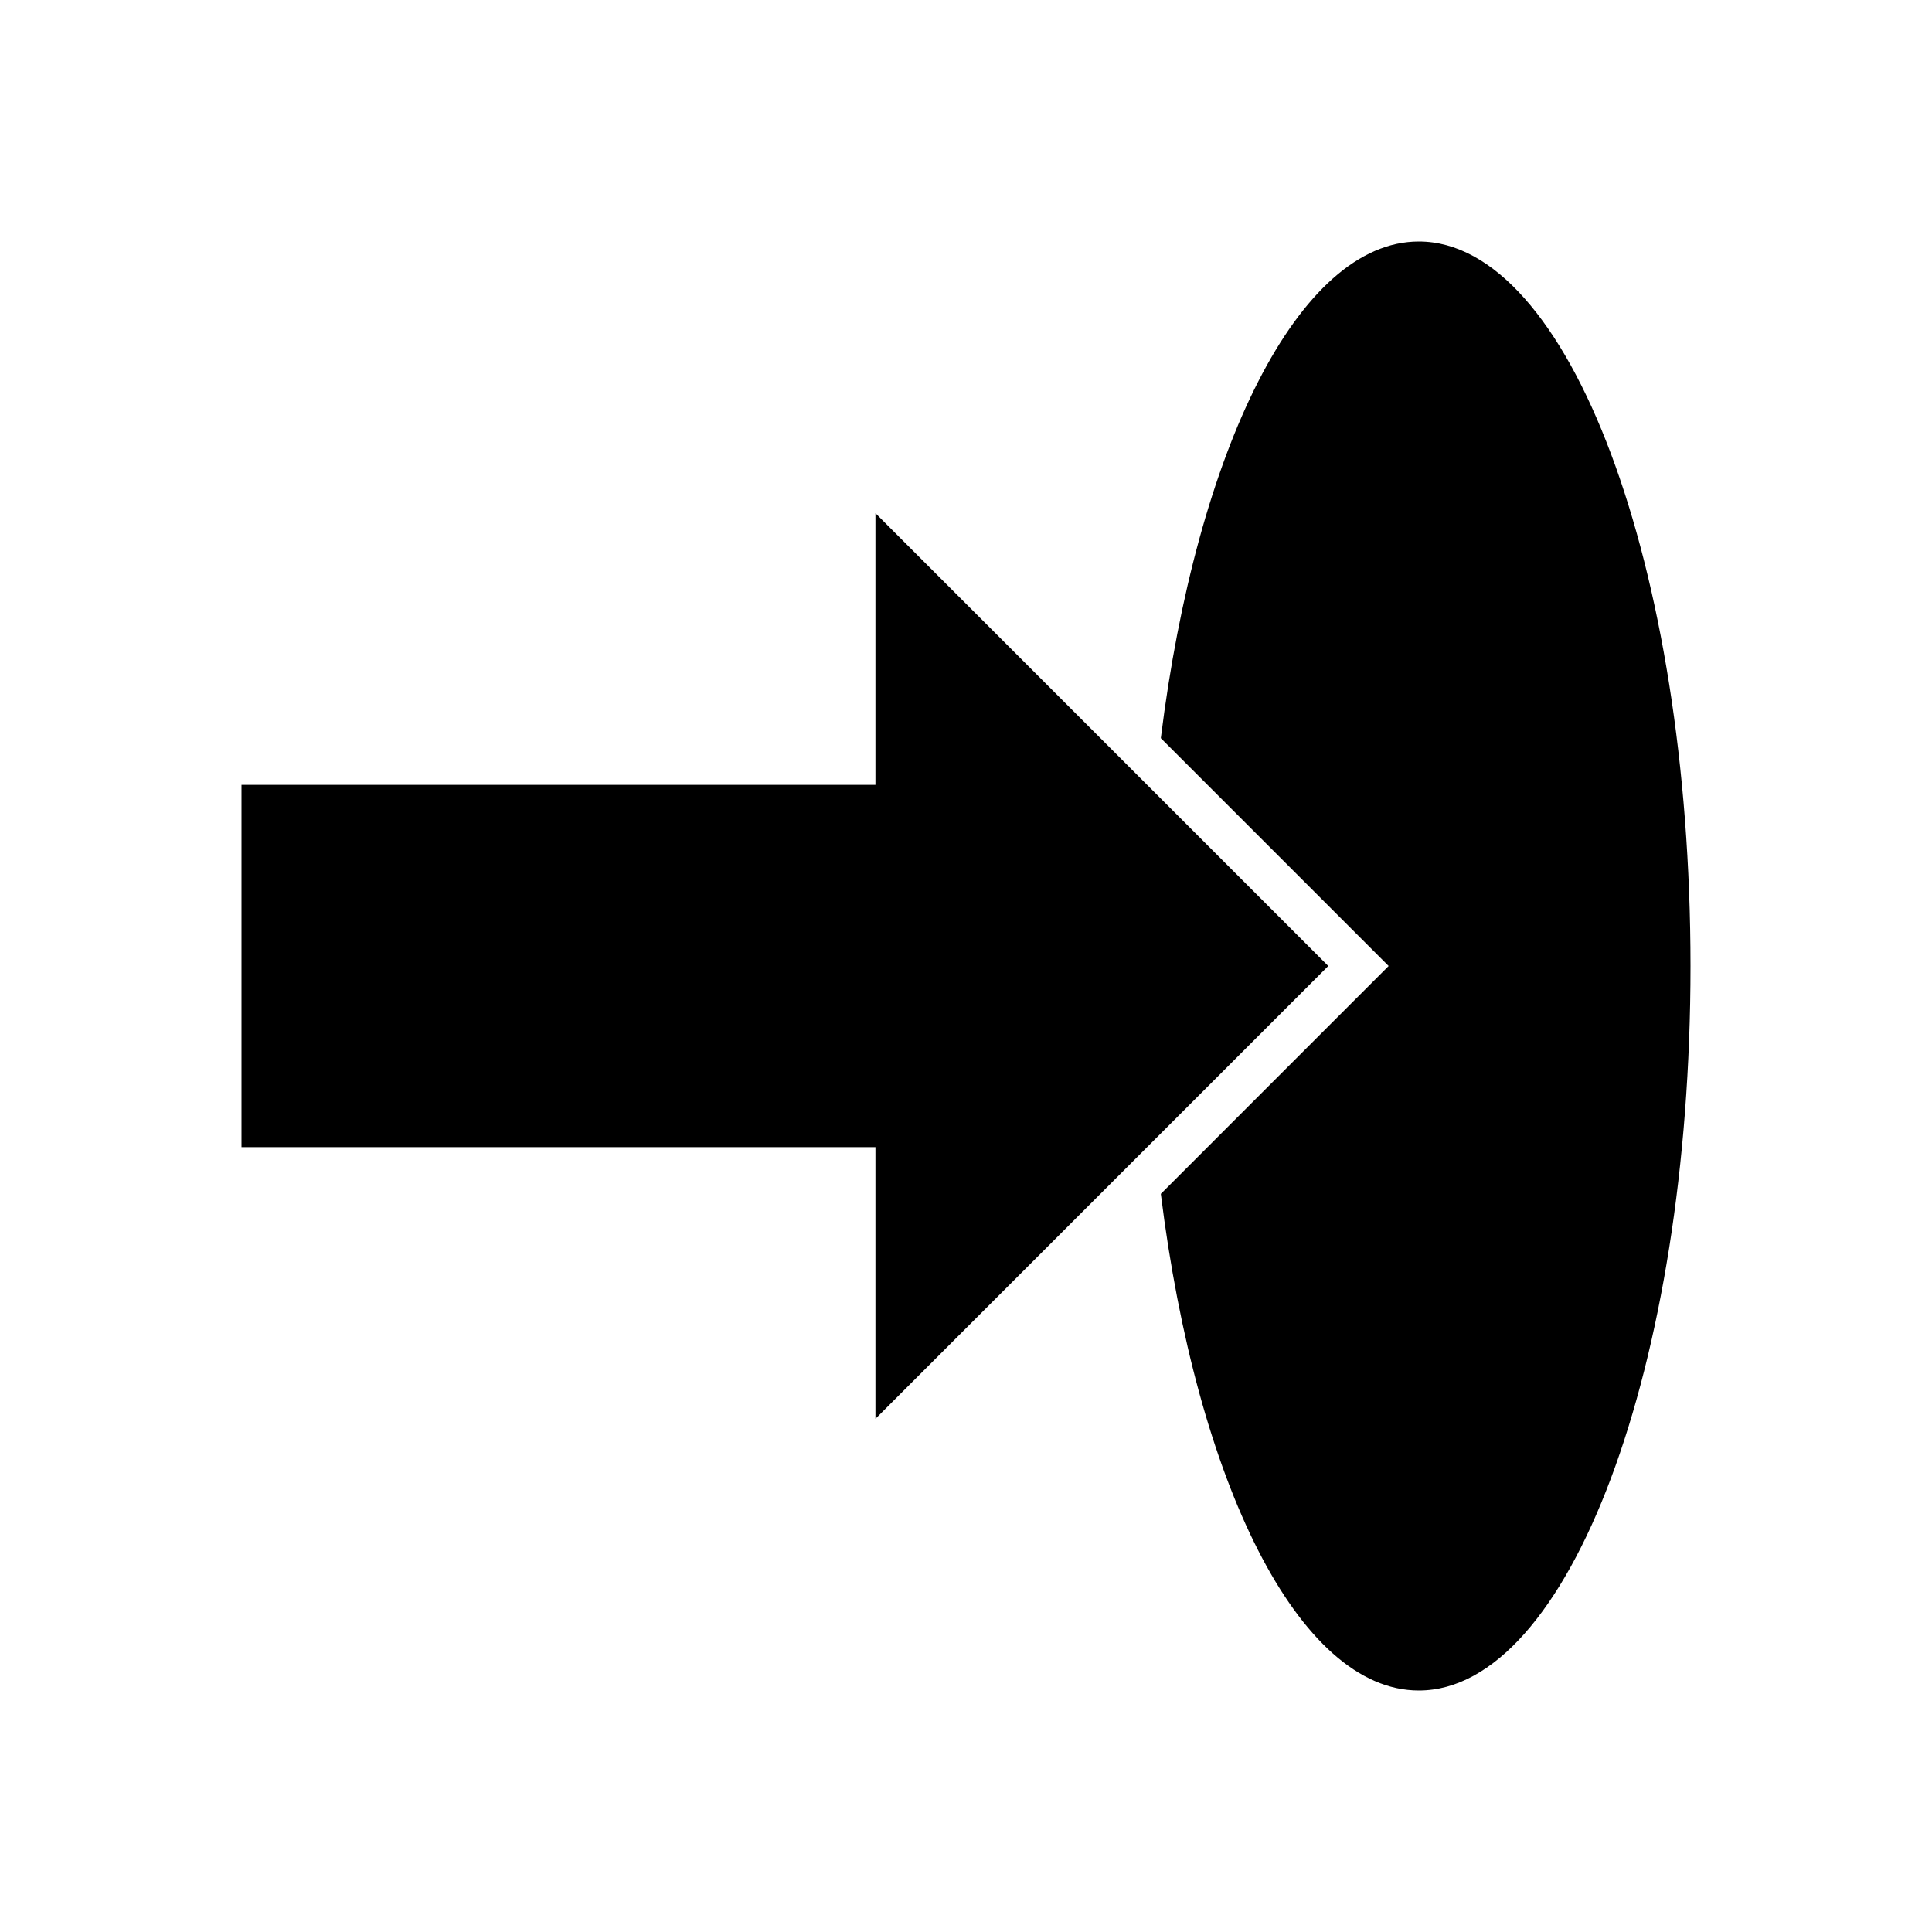 <?xml version="1.0" encoding="UTF-8"?>
<svg width="64px" height="64px" viewBox="0 0 64 64" version="1.1" xmlns="http://www.w3.org/2000/svg" xmlns:xlink="http://www.w3.org/1999/xlink">
    <title>condition_entry_point</title>
    <g id="condition_entry_point" stroke="none" stroke-width="1" fill="none" fill-rule="evenodd">
        <path d="M47,8 C51.971,8 56,18.745 56,32 C56,45.255 51.971,56 47,56 C43.018,56 39.64,49.105 38.454,39.548 L46,32 L38.454,24.453 C39.64,14.896 43.018,8 47,8 Z" id="Oval-8" fill="#000000" fill-rule="nonzero"></path>
        <polygon id="Path-10-Copy" fill="#000000" fill-rule="nonzero" points="8 26 8 38 29 38 29 47 44 32 29 17 29 26"></polygon>
    </g>
</svg>